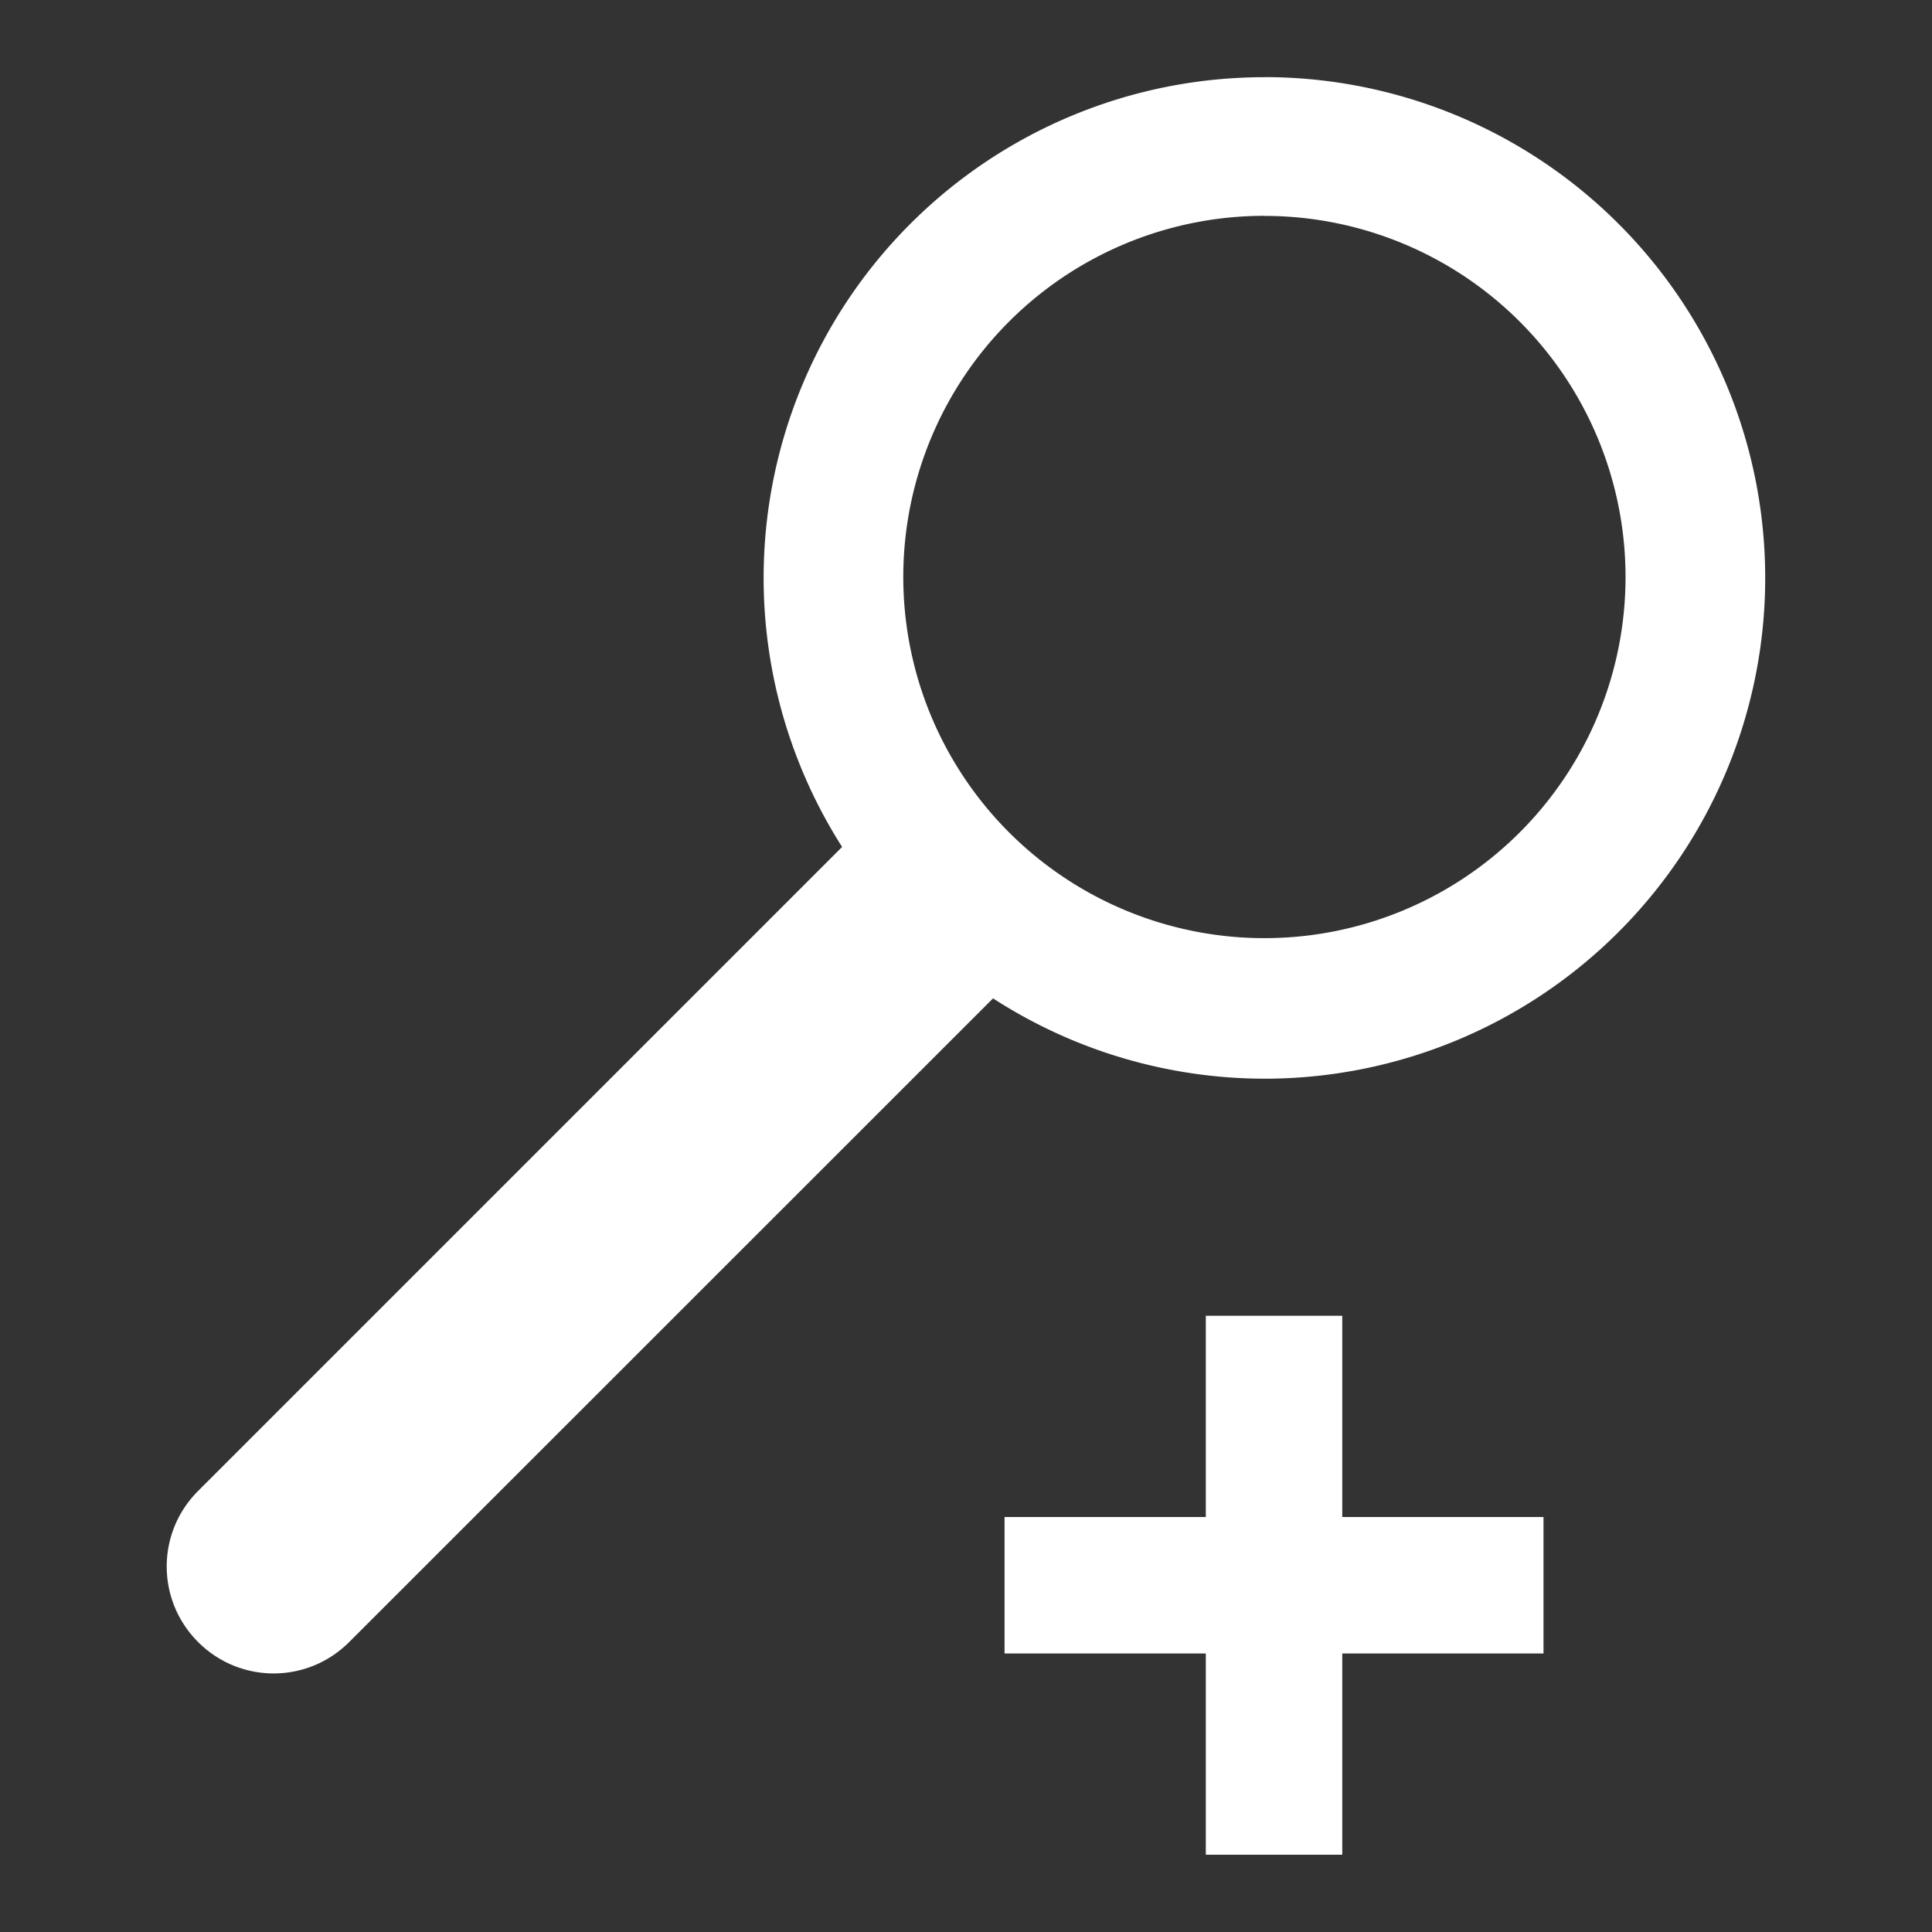 <?xml version="1.0" encoding="UTF-8" standalone="no"?>
<svg
   xmlns:dc="http://purl.org/dc/elements/1.1/"
   xmlns:cc="http://creativecommons.org/ns#"
   xmlns:rdf="http://www.w3.org/1999/02/22-rdf-syntax-ns#"
   xmlns:svg="http://www.w3.org/2000/svg"
   xmlns="http://www.w3.org/2000/svg"
   xmlns:sodipodi="http://sodipodi.sourceforge.net/DTD/sodipodi-0.dtd"
   xmlns:inkscape="http://www.inkscape.org/namespaces/inkscape"
   fill="#ffffff"
   viewBox="0 0 24 24"
   version="1.1"
   id="svg4487"
   sodipodi:docname="add.svg"
   inkscape:version="0.92.1 r15371">
  <rect x="0" y="0" width="24" height="24" fill="#333333" stroke="none"/>
  <defs
     id="defs4491" />
  <sodipodi:namedview
     pagecolor="#ffffff"
     bordercolor="#666666"
     borderopacity="1"
     objecttolerance="10"
     gridtolerance="10"
     guidetolerance="10"
     inkscape:pageopacity="0"
     inkscape:pageshadow="2"
     inkscape:window-width="1920"
     inkscape:window-height="1003"
     id="namedview4489"
     showgrid="false"
     inkscape:snap-grids="true"
     inkscape:zoom="16"
     inkscape:cx="25.170501"
     inkscape:cy="14.553732"
     inkscape:window-x="-9"
     inkscape:window-y="-9"
     inkscape:window-maximized="1"
     inkscape:current-layer="svg4487"
     inkscape:snap-object-midpoints="false" />
  <g
     id="g4495"
     transform="translate(1.42,0.105)"
     style="fill:#ffffff">
    <path
       inkscape:connector-curvature="0"
       id="path4505"
       d="M 14.287,0.854 A 6.221,6.221 0 0 0 8.066,7.074 6.221,6.221 0 0 0 9.041,10.416 l -8,8 c -0.52,0.52 -0.52,1.357 0,1.877 0.52,0.52 1.357,0.52 1.877,0 l 7.998,-7.996 a 6.221,6.221 0 0 0 3.371,0.998 6.221,6.221 0 0 0 6.221,-6.221 6.221,6.221 0 0 0 -6.221,-6.221 z m 0,1.723 A 4.486,4.486 0 0 1 18.773,7.062 4.486,4.486 0 0 1 14.287,11.549 4.486,4.486 0 0 1 9.801,7.062 4.486,4.486 0 0 1 14.287,2.576 Z"
       style="opacity:1;fill:#ffffff;fill-opacity:1;stroke:none;stroke-width:3.563;stroke-miterlimit:4;stroke-dasharray:none;stroke-opacity:1;paint-order:markers stroke fill" />
    <path
       inkscape:connector-curvature="0"
       id="rect5146"
       d="m 13.559,16.24 v 2.5 h -2.5 v 1.695 h 2.5 v 2.5 h 1.695 v -2.5 h 2.5 v -1.695 h -2.5 v -2.5 z"
       style="opacity:1;fill:#ffffff;fill-opacity:1;stroke:none;stroke-width:4.024;stroke-miterlimit:4;stroke-dasharray:none;stroke-opacity:1;paint-order:markers stroke fill" />
  </g>
</svg>
